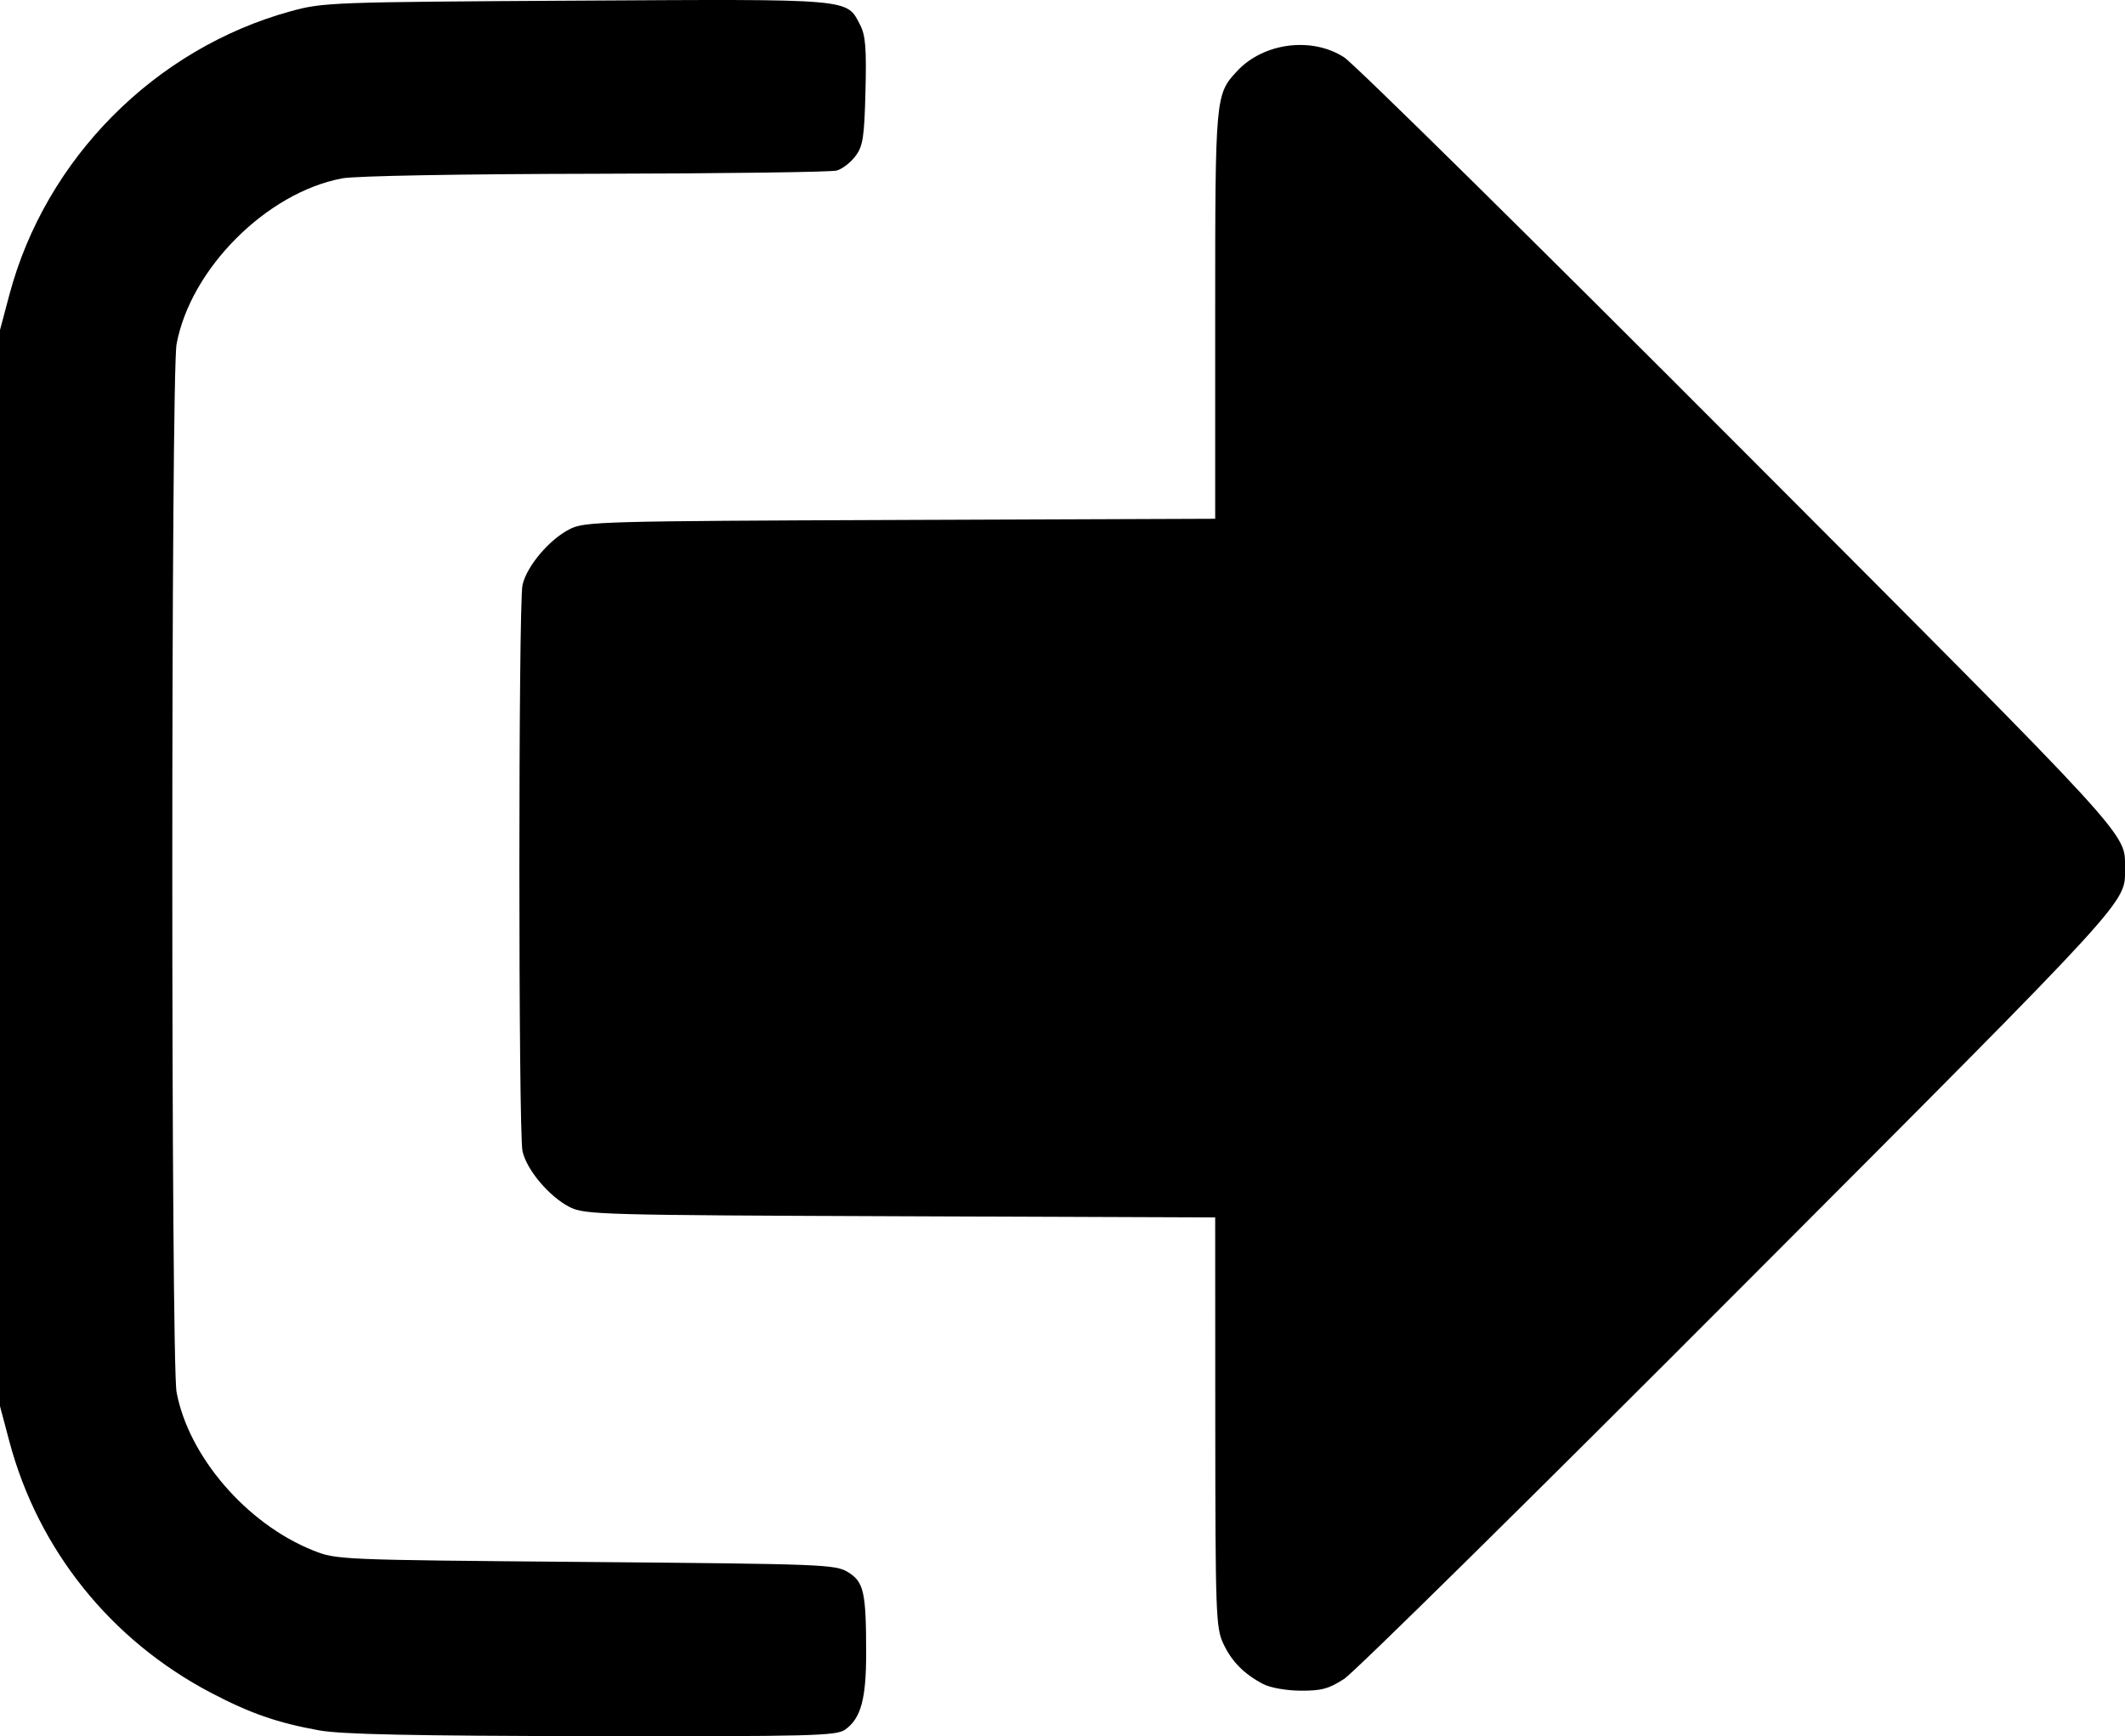 <?xml version="1.0" encoding="UTF-8" standalone="no"?>
<svg
   xmlns:dc="http://purl.org/dc/elements/1.1/"
   xmlns:cc="http://creativecommons.org/ns#"
   xmlns:rdf="http://www.w3.org/1999/02/22-rdf-syntax-ns#"
   xmlns:svg="http://www.w3.org/2000/svg"
   xmlns="http://www.w3.org/2000/svg"
   id="svg8"
   version="1.1"
   viewBox="0 0 166.728 136.201"
   height="136.201mm"
   width="166.728mm">
  <defs
     id="defs2" />
  <g
     transform="translate(-7.272,-76.319)"
     id="layer1">
    <g
       transform="translate(-13.767,10.705)"
       id="layer1-9">
      <path
         style="fill:#000000;stroke-width:0.326"
         d="m 46.086,201.358 c -3.293,-0.598 -5.411,-1.334 -8.503,-2.956 -7.858,-4.123 -13.549,-11.217 -15.807,-19.705 l -0.737,-2.771 V 133.714 91.502 l 0.737,-2.771 c 2.839,-10.67 11.415,-19.306 22.08,-22.236 2.529,-0.695 3.208,-0.72 22.39,-0.83 21.851,-0.126 21.201,-0.181 22.286,1.917 0.416,0.804 0.498,1.842 0.413,5.187 -0.093,3.634 -0.196,4.302 -0.788,5.093 -0.375,0.501 -1.035,1.01 -1.467,1.131 -0.432,0.121 -8.943,0.234 -18.913,0.252 -10.615,0.019 -18.855,0.168 -19.884,0.36 -5.921,1.105 -11.895,7.078 -13,13 -0.447,2.396 -0.447,79.82 0,82.216 0.94,5.039 5.485,10.317 10.682,12.407 1.858,0.747 1.955,0.751 21.424,0.917 18.711,0.159 19.602,0.194 20.586,0.806 1.231,0.766 1.408,1.554 1.413,6.297 0.004,3.665 -0.413,5.182 -1.664,6.059 -0.682,0.478 -2.696,0.529 -19.837,0.502 -14.12,-0.022 -19.684,-0.139 -21.411,-0.453 z m 74.045,-3.645 c -1.513,-0.798 -2.475,-1.783 -3.132,-3.207 -0.559,-1.211 -0.602,-2.447 -0.609,-17.346 l -0.007,-16.042 -24.692,-0.093 c -23.404,-0.088 -24.756,-0.125 -25.925,-0.706 -1.61,-0.8 -3.419,-2.938 -3.733,-4.411 -0.325,-1.526 -0.325,-42.861 0,-44.388 0.314,-1.474 2.123,-3.612 3.733,-4.411 1.169,-0.581 2.52,-0.618 25.925,-0.706 l 24.692,-0.093 V 90.339 c 0,-17.196 0.011,-17.316 1.727,-19.155 2.077,-2.227 5.87,-2.709 8.396,-1.068 0.797,0.518 14.748,14.269 31.003,30.559 31.183,31.25 30.257,30.238 30.257,33.04 0,2.801 0.926,1.79 -30.257,33.04 -16.255,16.29 -30.206,30.041 -31.003,30.559 -1.202,0.781 -1.785,0.939 -3.423,0.928 -1.146,-0.008 -2.384,-0.229 -2.951,-0.529 z"
         id="path21" />
    </g>
  </g>
</svg>
